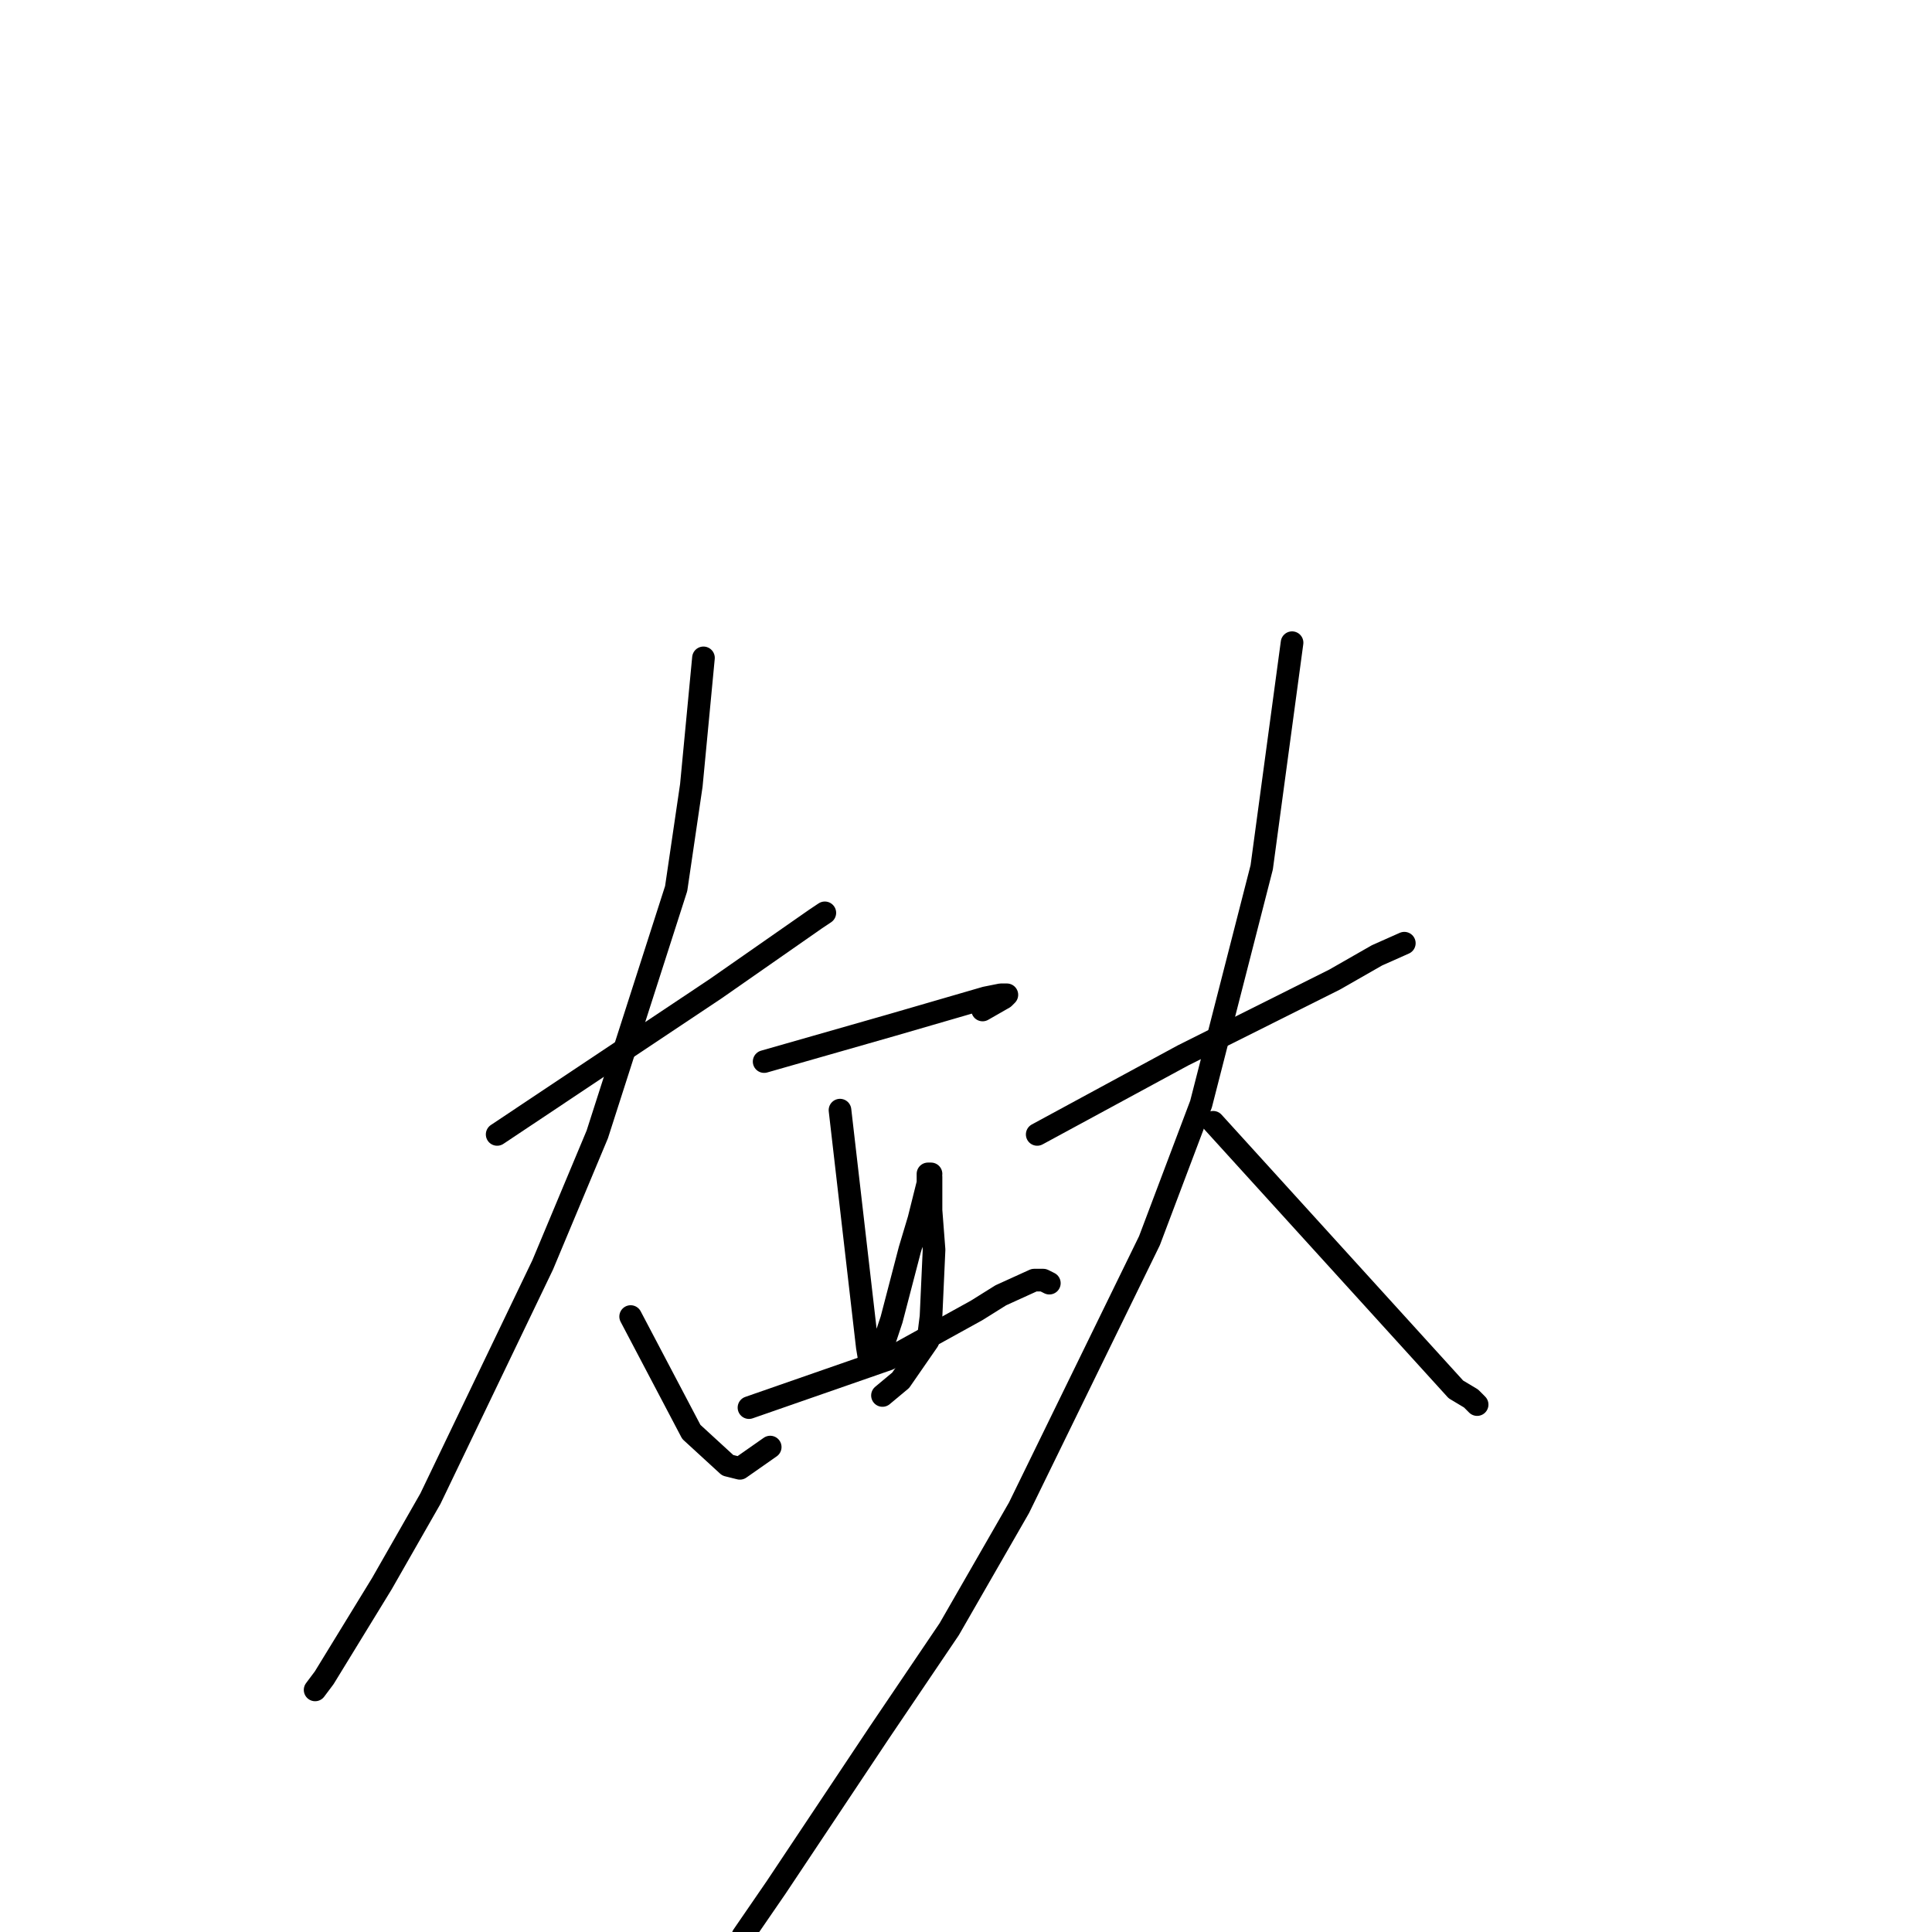 <?xml version="1.0" standalone="no"?>
    <svg width="256" height="256" xmlns="http://www.w3.org/2000/svg" version="1.1">
    <polyline stroke="black" stroke-width="3" stroke-linecap="round" fill="transparent" stroke-linejoin="round" points="65.876 150.317 80.349 140.664 94.821 131.012 108.088 121.761 109.294 120.956 109.294 120.956 " />
        <polyline stroke="black" stroke-width="3" stroke-linecap="round" fill="transparent" stroke-linejoin="round" points="93.213 87.171 92.409 95.618 91.605 104.064 89.595 117.739 79.142 150.317 71.906 167.612 57.032 198.582 50.599 209.844 42.961 222.312 41.755 223.921 41.755 223.921 " />
        <polyline stroke="black" stroke-width="3" stroke-linecap="round" fill="transparent" stroke-linejoin="round" points="83.565 174.45 87.585 182.092 91.605 189.733 96.429 194.158 98.037 194.56 102.057 191.745 102.057 191.745 " />
        <polyline stroke="black" stroke-width="3" stroke-linecap="round" fill="transparent" stroke-linejoin="round" points="101.253 140.664 109.696 138.251 118.138 135.838 130.601 132.218 132.611 131.816 133.415 131.816 133.013 132.218 130.199 133.827 130.199 133.827 " />
        <polyline stroke="black" stroke-width="3" stroke-linecap="round" fill="transparent" stroke-linejoin="round" points="111.304 147.1 112.51 157.557 113.716 168.014 114.922 178.472 115.324 180.885 116.932 178.472 118.138 174.852 120.55 165.601 121.756 161.579 122.962 156.753 122.962 155.546 123.364 155.546 122.962 155.546 123.364 155.948 123.364 160.373 123.766 165.601 123.364 174.45 122.962 177.667 119.344 182.896 116.932 184.907 116.932 184.907 " />
        <polyline stroke="black" stroke-width="3" stroke-linecap="round" fill="transparent" stroke-linejoin="round" points="99.243 186.516 108.49 183.298 117.736 180.081 129.395 173.645 132.611 171.634 137.033 169.623 138.239 169.623 139.043 170.025 139.043 170.025 " />
        <polyline stroke="black" stroke-width="3" stroke-linecap="round" fill="transparent" stroke-linejoin="round" points="137.435 150.317 147.083 145.089 156.732 139.86 176.833 129.805 182.461 126.587 186.079 124.978 186.079 124.978 " />
        <polyline stroke="black" stroke-width="3" stroke-linecap="round" fill="transparent" stroke-linejoin="round" points="171.204 85.16 169.194 100.042 167.184 114.923 159.144 146.295 152.31 164.395 135.023 199.789 125.776 215.877 116.53 229.552 102.861 250.064 98.439 256.5 98.439 256.5 " />
        <polyline stroke="black" stroke-width="3" stroke-linecap="round" fill="transparent" stroke-linejoin="round" points="160.752 148.709 176.833 166.406 192.913 184.103 194.923 185.309 195.727 186.114 195.727 186.114 " />
        </svg>